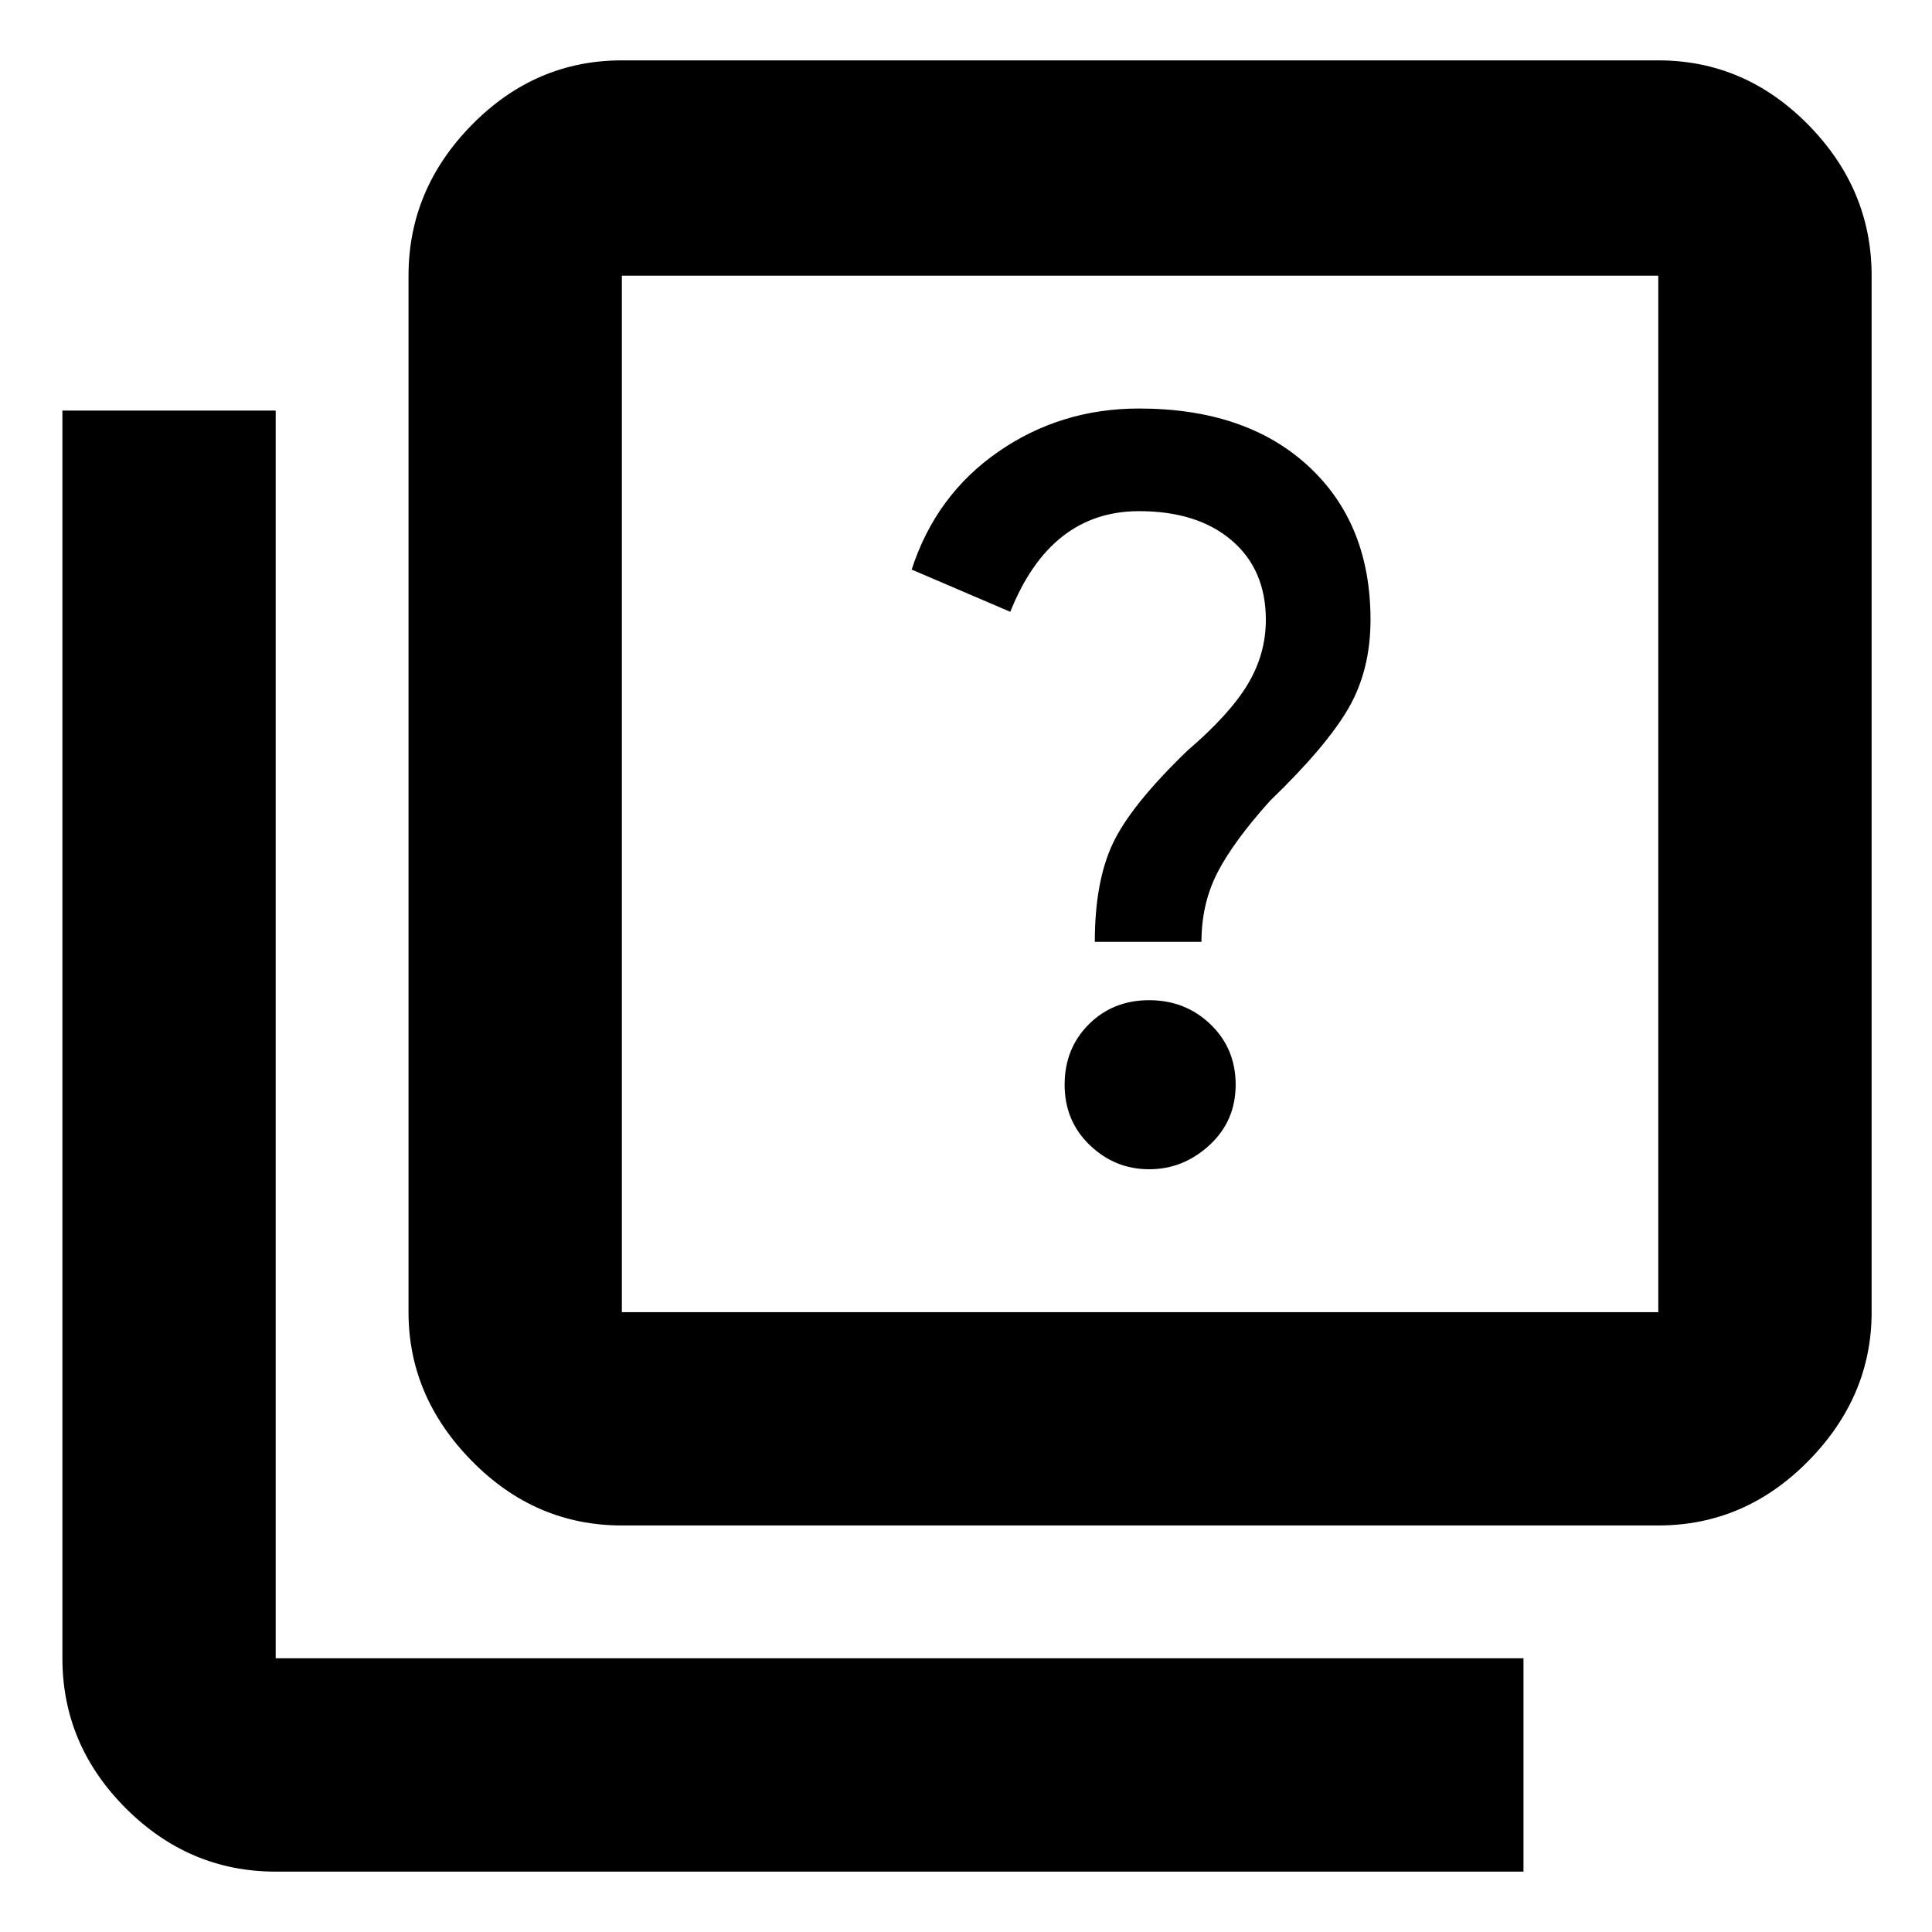 <svg xmlns="http://www.w3.org/2000/svg" height="40" width="40"><path d="M22.667 19.5H24.875Q24.875 18.708 25.208 18.062Q25.542 17.417 26.292 16.583Q27.458 15.458 27.917 14.667Q28.375 13.875 28.375 12.833Q28.375 10.833 27.083 9.646Q25.792 8.458 23.583 8.458Q21.958 8.458 20.667 9.354Q19.375 10.25 18.875 11.792L20.917 12.667Q21.333 11.625 22 11.104Q22.667 10.583 23.583 10.583Q24.792 10.583 25.5 11.188Q26.208 11.792 26.208 12.833Q26.208 13.542 25.833 14.167Q25.458 14.792 24.583 15.542Q23.417 16.667 23.042 17.458Q22.667 18.25 22.667 19.5ZM23.792 24.208Q24.5 24.208 25.042 23.708Q25.583 23.208 25.583 22.458Q25.583 21.708 25.062 21.208Q24.542 20.708 23.792 20.708Q23.042 20.708 22.542 21.208Q22.042 21.708 22.042 22.458Q22.042 23.208 22.562 23.708Q23.083 24.208 23.792 24.208ZM12.875 31.583Q11.083 31.583 9.771 30.25Q8.458 28.917 8.458 27.167V5.708Q8.458 3.917 9.771 2.583Q11.083 1.25 12.875 1.25H34.333Q36.125 1.25 37.438 2.583Q38.75 3.917 38.75 5.708V27.167Q38.75 28.917 37.438 30.25Q36.125 31.583 34.333 31.583ZM12.875 27.167H34.333Q34.333 27.167 34.333 27.167Q34.333 27.167 34.333 27.167V5.708Q34.333 5.708 34.333 5.708Q34.333 5.708 34.333 5.708H12.875Q12.875 5.708 12.875 5.708Q12.875 5.708 12.875 5.708V27.167Q12.875 27.167 12.875 27.167Q12.875 27.167 12.875 27.167ZM12.875 5.708Q12.875 5.708 12.875 5.708Q12.875 5.708 12.875 5.708V27.167Q12.875 27.167 12.875 27.167Q12.875 27.167 12.875 27.167Q12.875 27.167 12.875 27.167Q12.875 27.167 12.875 27.167V5.708Q12.875 5.708 12.875 5.708Q12.875 5.708 12.875 5.708ZM5.708 38.75Q3.917 38.75 2.604 37.438Q1.292 36.125 1.292 34.333V8.5H5.708V34.333Q5.708 34.333 5.708 34.333Q5.708 34.333 5.708 34.333H31.542V38.75Z"/></svg>